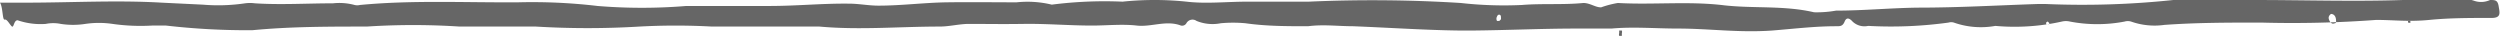 <svg id="5280a8ea-f5c5-440f-8874-69aa8d1a7d6e" data-name="46d88610-2c05-459f-98b3-2d57a661e790" xmlns="http://www.w3.org/2000/svg" viewBox="0 0 75.3 1.13"><defs><style>.\33 60056ea-a451-456f-a082-82479dca7fdc{fill:#666;}</style></defs><title>line-thin</title><path class="360056ea-a451-456f-a082-82479dca7fdc" d="M0,.08H.79C2.15.08,3.51,0,4.87.08L6.11.14A5.49,5.49,0,0,0,7.38.1a1.15,1.15,0,0,1,.3,0c.78.05,1.57,0,2.35,0a1.76,1.76,0,0,1,.65.05.33.33,0,0,0,.16,0C12.41,0,14,.08,15.6.07A16.78,16.78,0,0,1,18,.18a16.35,16.35,0,0,0,2.67,0c.84,0,1.67,0,2.5,0S24.77.1,25.57.11c.3,0,.59.06.89.06.69,0,1.37-.09,2.06-.1s1.4,0,2.1,0a3.1,3.1,0,0,1,1.06.07A12.43,12.43,0,0,1,33.81.05a9.31,9.31,0,0,1,1.93,0c.59.07,1.21,0,1.82,0s1.24,0,1.86,0A42.74,42.74,0,0,1,44,.09a11.62,11.62,0,0,0,1.84.06c.61-.05,1.24,0,1.85-.06.21,0,.37.14.54.13a2.82,2.82,0,0,1,.5-.13c1.07.06,2.14-.06,3.2.07.89.1,1.81,0,2.71.21a3.29,3.29,0,0,0,.66-.05c.82,0,1.65-.08,2.47-.09C59,.23,60.18.16,61.4.12h.2A26,26,0,0,0,65.46,0c.81,0,1.62,0,2.43,0,1.5,0,3,.05,4.49,0,.42,0,.85,0,1.27-.06a2,2,0,0,1,.89.09A.64.64,0,0,0,75,0c.15,0,.23,0,.26.19s.09.36-.24.35c-.62,0-1.24,0-1.85.06s-1.07,0-1.6,0a34.28,34.28,0,0,1-3.46.08c-1,0-1.94,0-2.92.07a2.12,2.12,0,0,1-1-.1.35.35,0,0,0-.2,0,4.37,4.37,0,0,1-1.64,0,.53.53,0,0,0-.25,0,6.53,6.53,0,0,1-2,.13,2.45,2.45,0,0,1-1.25-.1.28.28,0,0,0-.16,0,12.69,12.69,0,0,1-2.42.1A.52.52,0,0,1,55.8.65c-.08-.09-.18-.15-.24,0s-.15.14-.26.14c-.65,0-1.29.08-1.93.13-1,.07-1.89-.06-2.83-.06-.67,0-1.34-.06-2,0-.35,0-.71,0-1.07,0-1,0-2.08.05-3.13.06S42,.84,40.75.79c-.45,0-.89-.06-1.35,0-.63,0-1.26,0-1.89-.09a4.12,4.12,0,0,0-.74,0,1.27,1.27,0,0,1-.73-.07.21.21,0,0,0-.3.06.15.15,0,0,1-.17.08c-.44-.17-.89.05-1.33,0s-.9,0-1.35,0c-.68,0-1.37-.06-2.06-.05s-1.09,0-1.64,0c-.3,0-.59.08-.89.08-1.21,0-2.41.11-3.62,0-.43,0-.87,0-1.31,0-.64,0-1.28,0-1.93,0a20.07,20.07,0,0,0-2.18,0,25.94,25.94,0,0,1-3.12,0c-.77,0-1.53,0-2.3,0a21.51,21.51,0,0,0-2.79,0c-1.15,0-2.3,0-3.45.11A21.47,21.47,0,0,1,5,.77H4.58A6,6,0,0,1,3.39.72a2.82,2.82,0,0,0-.82,0,2.41,2.41,0,0,1-.74,0,1.12,1.12,0,0,0-.45,0A2.12,2.12,0,0,1,.53.61C.41.61.42.86.35.79S.21.57.14.59.09.22,0,.08ZM70.21.42s-.08.05-.07.13.08.18.15.16.08,0,.07-.12S70.28.42,70.21.42Zm-25,.16c0-.1,0-.13-.06-.14a.08.08,0,0,0-.06.06.13.13,0,0,0,0,.13h0s.06,0,.07,0h0ZM48.85,1a.13.13,0,0,0,0-.08s-.06,0-.08,0V1a.12.12,0,0,0,0,.08s.07,0,.08,0v0ZM61.7.73s.06,0,0-.06,0,0-.07,0a0,0,0,0,0,0,.06s0,0,.07,0ZM21.41.8h0s0,.06,0,0,0,0,0,0ZM72.6.69V.63h-.07V.68Zm-5.11,0h0s0-.07,0-.06,0,0,0,0Zm4-.06h0l0,0Zm-27,.4v0h0Z"/></svg>